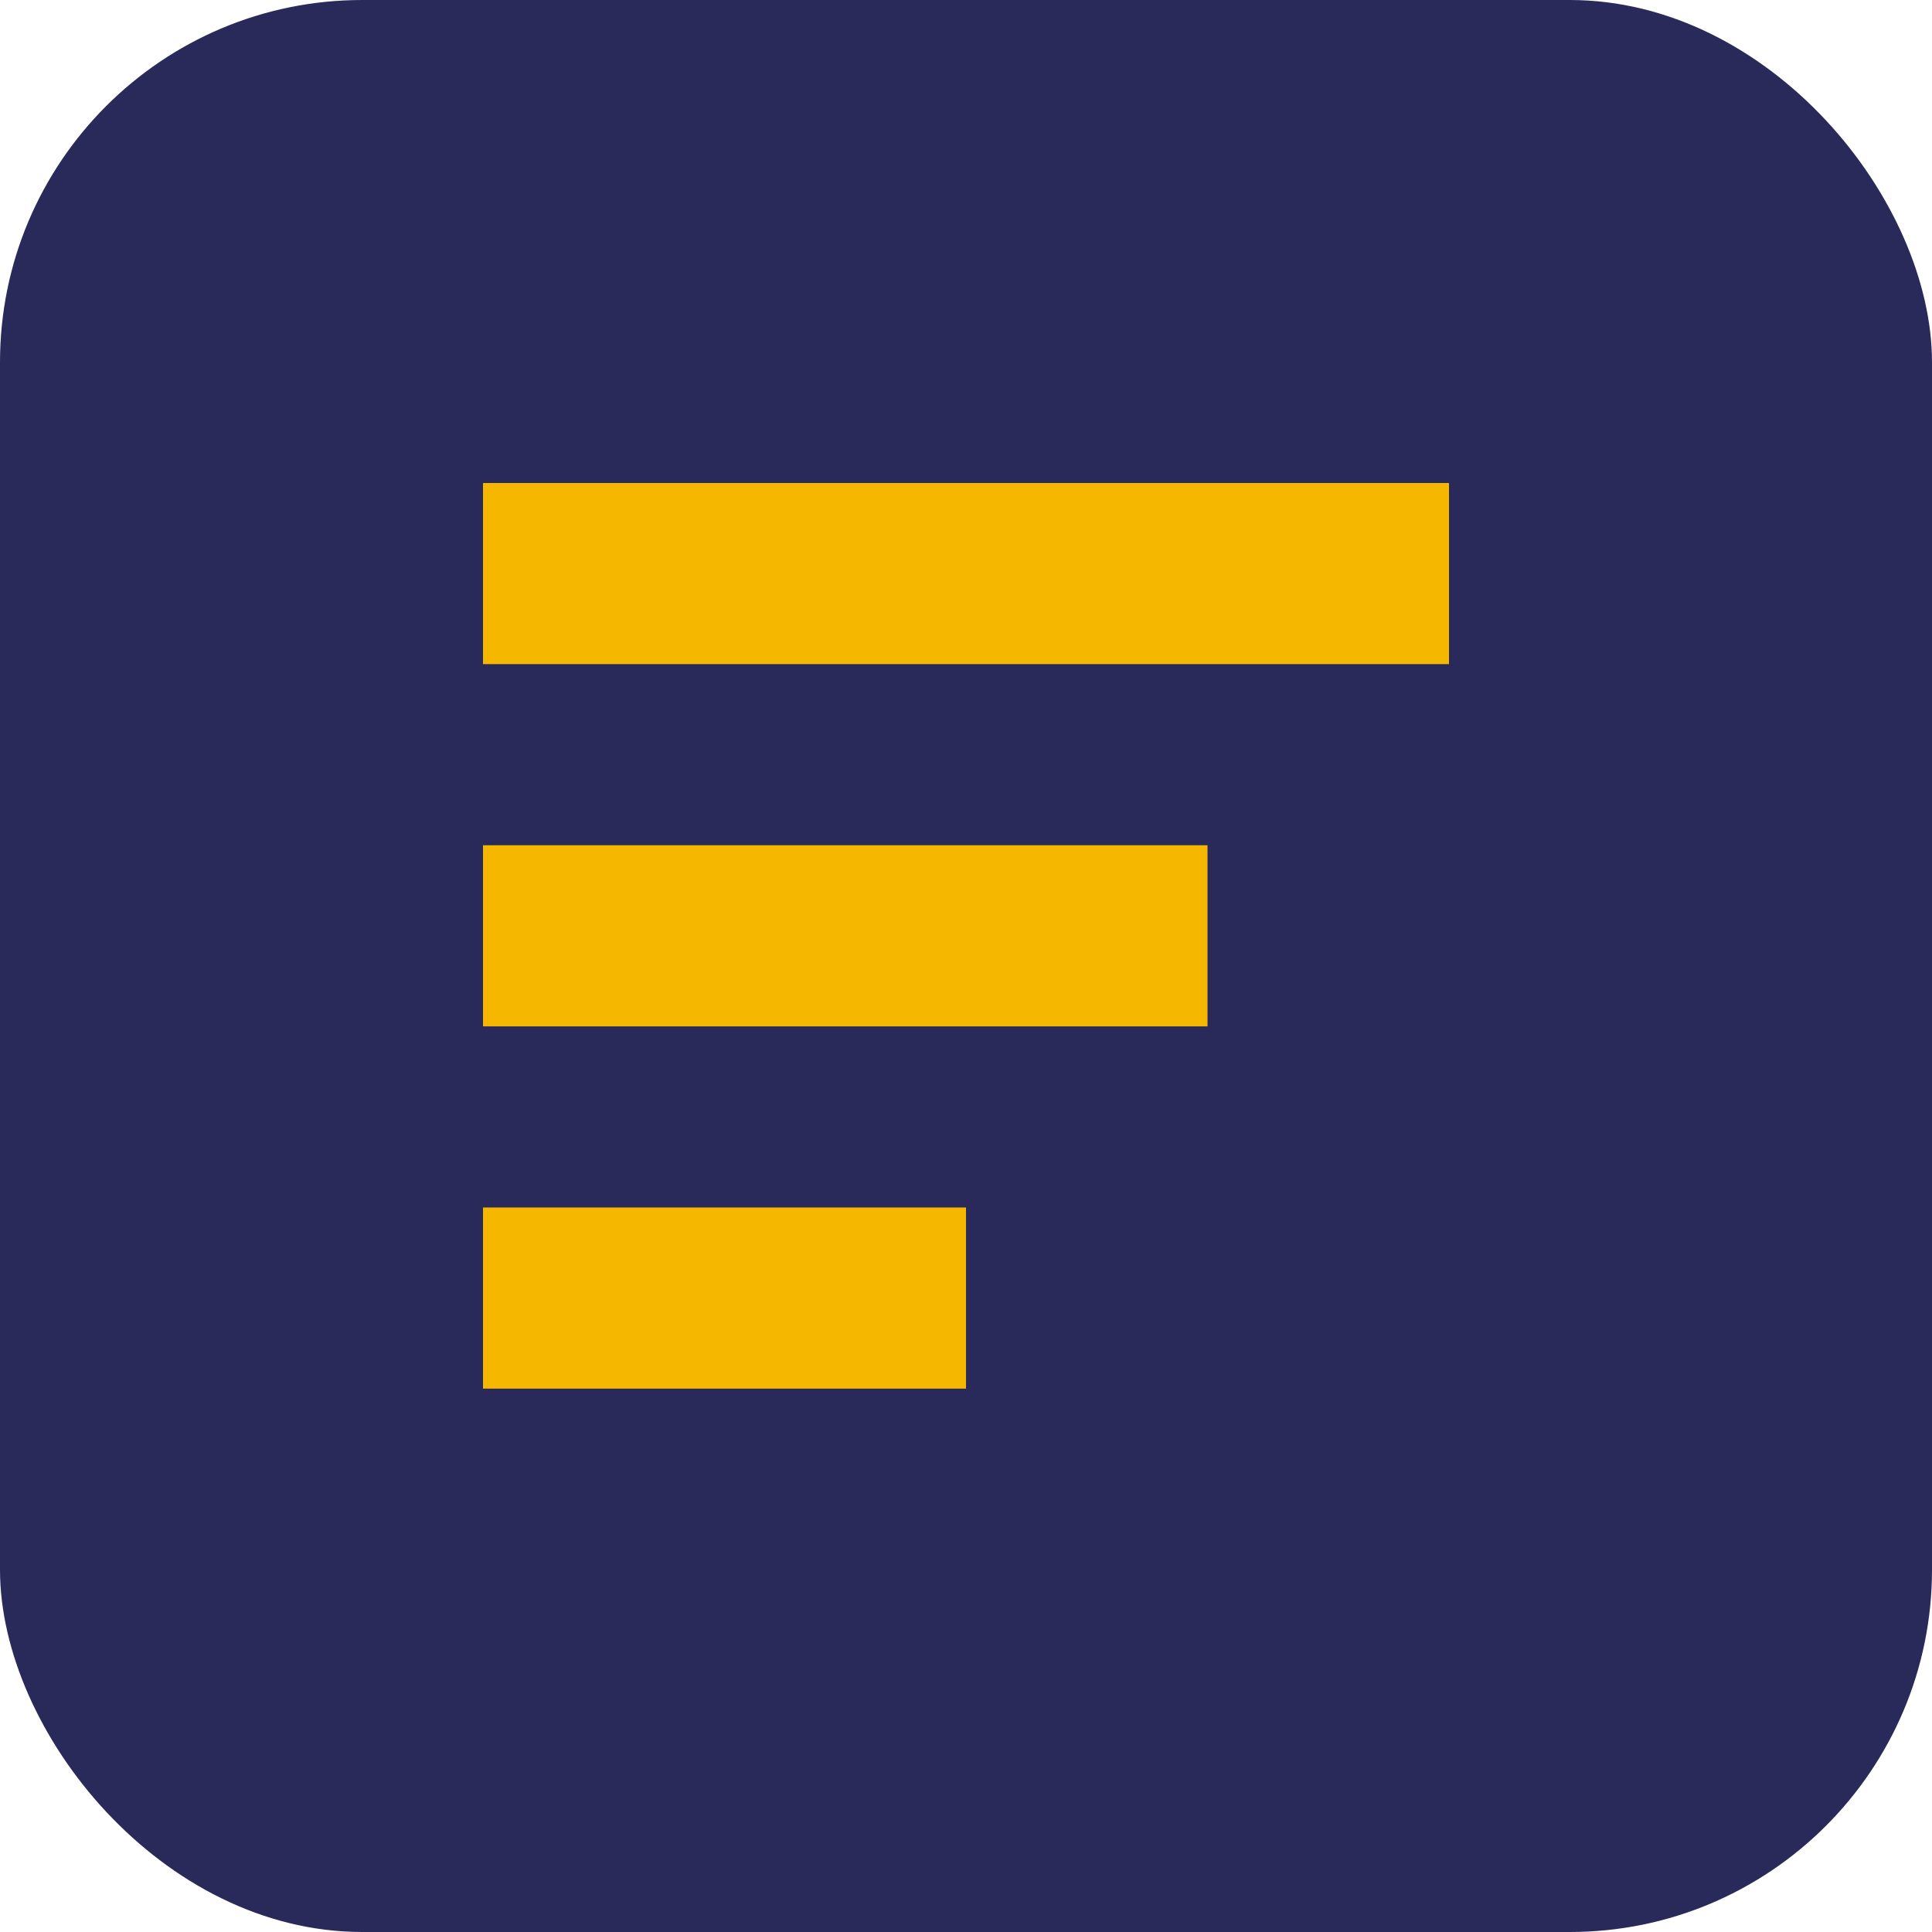 <svg xmlns="http://www.w3.org/2000/svg" width="32" height="32" viewBox="0 0 32 32">
  <rect width="32" height="32" rx="6" fill="#2a2a5a"/>
  <path d="M8 8h16v3H8zM8 14h12v3H8zM8 20h8v3H8z" fill="#f5b700"/>
</svg>
